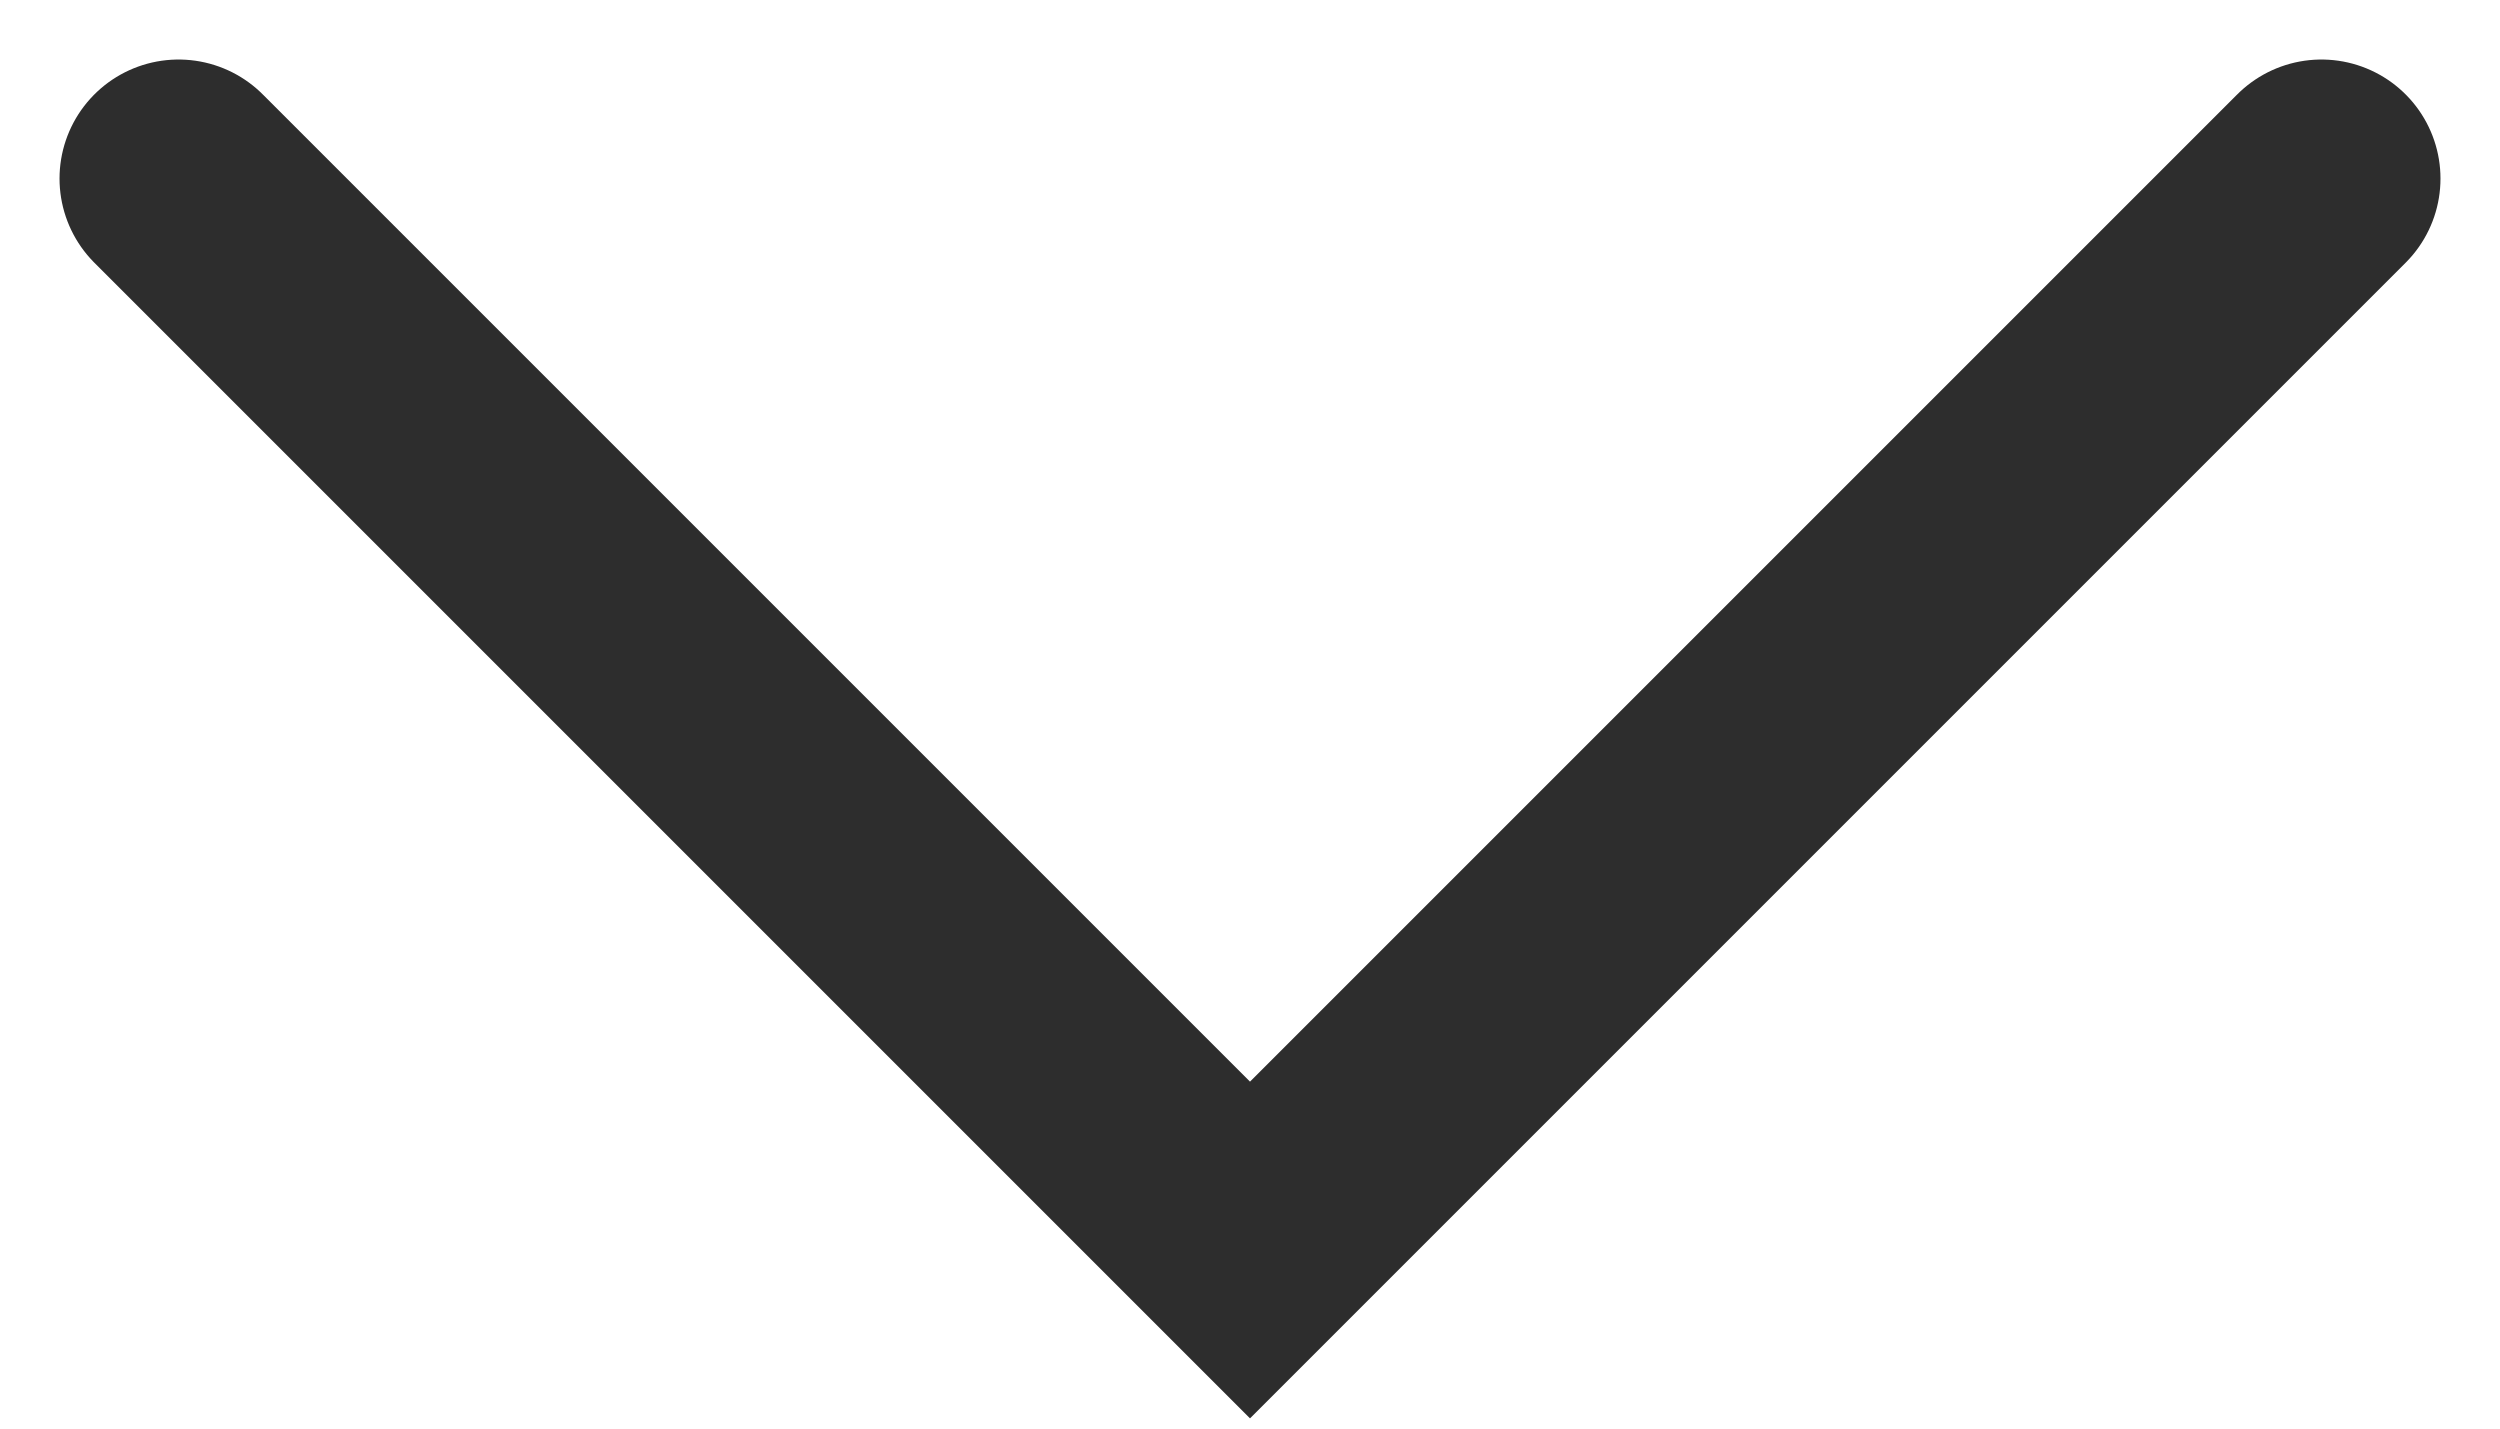 <svg width="21" height="12" viewBox="0 0 21 12" fill="none" xmlns="http://www.w3.org/2000/svg">
<path d="M19.5 1.5L10.5 10.5L1.5 1.5" stroke="#2D2D2D" stroke-width="2" stroke-linecap="round"/>
</svg>
